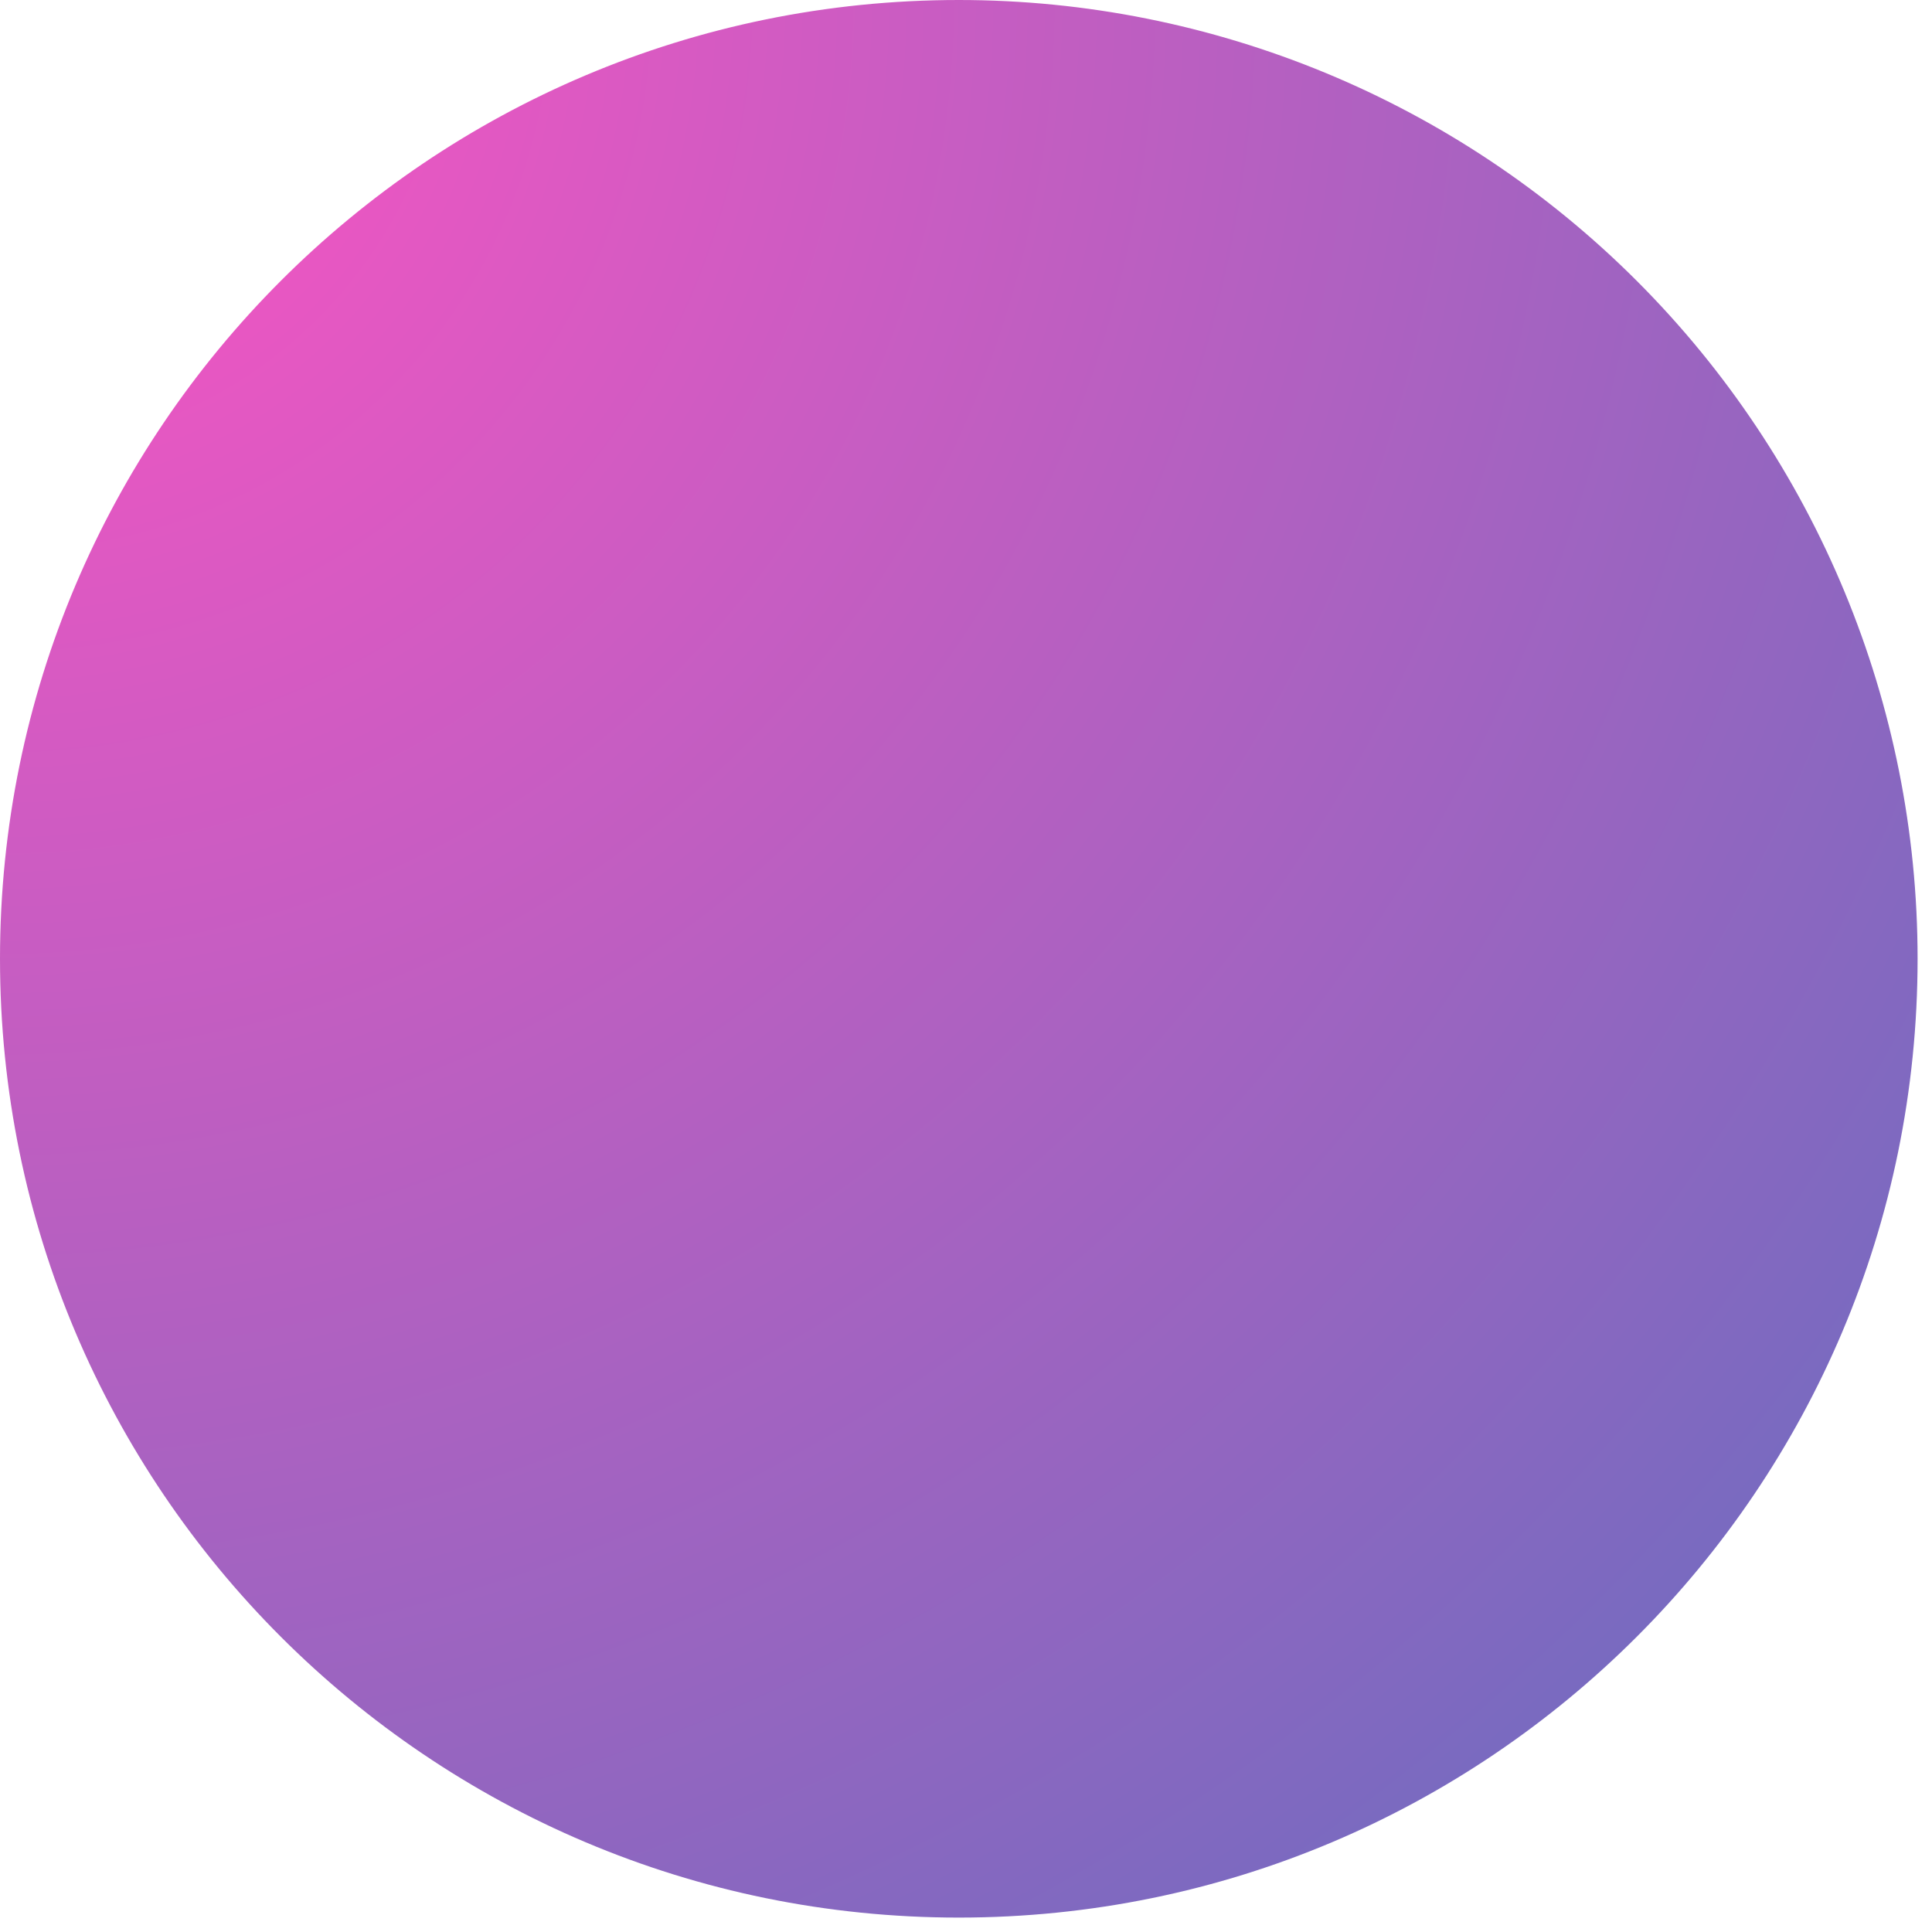 <svg version="1.1" viewBox="0.0 0.0 78 78" fill="none" stroke="none" stroke-linecap="square" stroke-miterlimit="10" xmlns:xlink="http://www.w3.org/1999/xlink" xmlns="http://www.w3.org/2000/svg"><clipPath id="p.0"><path d="m0 0l248.063 0l0 112.795l-248.063 0l0 -112.795z" clip-rule="nonzero"/></clipPath><g clip-path="url(#p.0)"><path fill="#000000" fill-opacity="0.0" d="m0 0l248.063 0l0 112.795l-248.063 0z" fill-rule="evenodd"/><defs><radialGradient id="p.1" gradientUnits="userSpaceOnUse" gradientTransform="matrix(10.463 0.0 0.0 10.463 0.0 0.0)" spreadMethod="pad" cx="-8.972231669449745E-16" cy="0.0" fx="-8.972231669449745E-16" fy="0.0" r="10.463"><stop offset="0.0" stop-color="#ff53c3"/><stop offset="1.0" stop-color="#626ebf"/></radialGradient></defs><path fill="url(#p.1)" d="m0 38.709l0 0c0 -21.378 17.33 -38.709 38.709 -38.709l0 0c10.266 0 20.112 4.078 27.371 11.338c7.259 7.259 11.338 17.105 11.338 27.371l0 0c0 21.378 -17.33 38.709 -38.709 38.709l0 0c-21.378 0 -38.709 -17.33 -38.709 -38.709z" fill-rule="evenodd"/></g></svg>